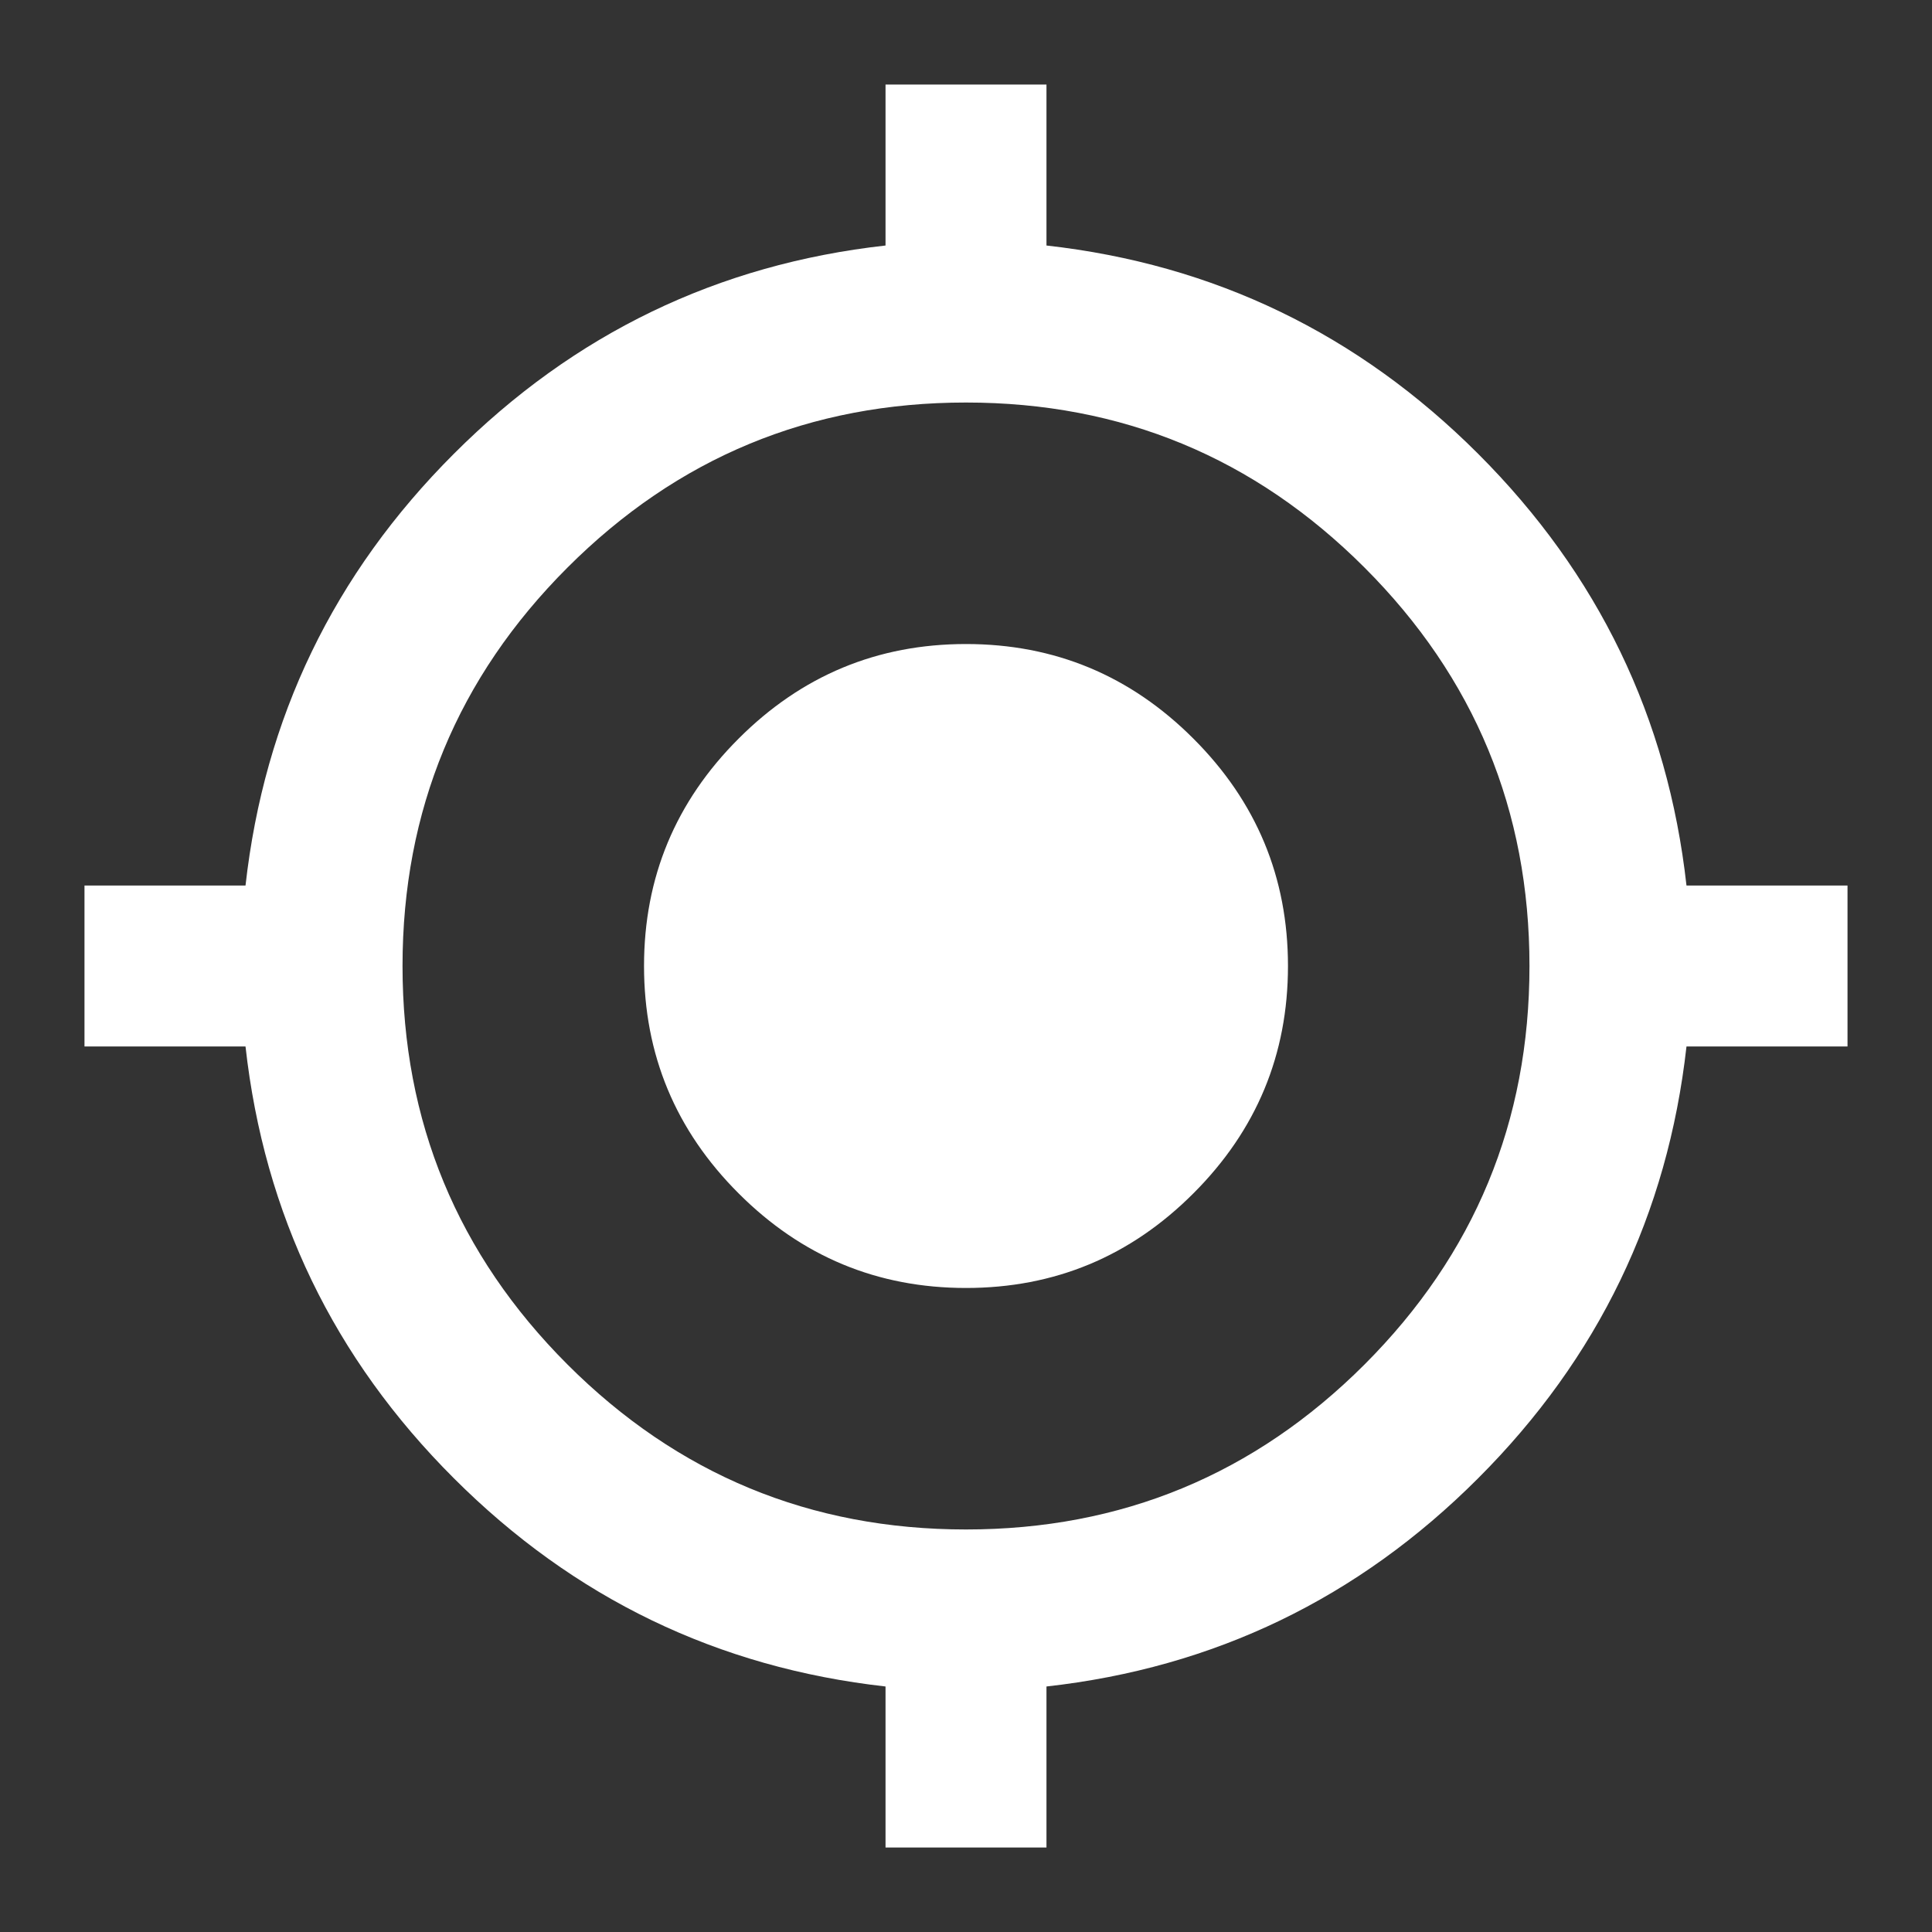 <svg width="26" height="26" viewBox="0 0 26 26" fill="none" xmlns="http://www.w3.org/2000/svg">
<rect x="0" y="0" width="26" height="26" fill="#333333" stroke="none"/>
<path d="M11.917 24.863V22.696C9.66 22.443 7.723 21.509 6.107 19.893C4.49 18.278 3.556 16.341 3.304 14.083H1.137V11.917H3.304C3.557 9.66 4.491 7.723 6.108 6.107C7.724 4.49 9.66 3.556 11.917 3.304V1.138H14.083V3.304C16.34 3.557 18.277 4.492 19.893 6.108C21.509 7.724 22.444 9.66 22.696 11.917H24.863V14.083H22.696C22.443 16.34 21.509 18.277 19.893 19.893C18.278 21.51 16.341 22.444 14.083 22.696V24.863H11.917ZM13 20.583C15.094 20.583 16.882 19.843 18.363 18.363C19.843 16.882 20.583 15.095 20.583 13C20.583 10.906 19.843 9.118 18.363 7.638C16.882 6.157 15.094 5.417 13 5.417C10.905 5.417 9.118 6.157 7.637 7.638C6.157 9.118 5.417 10.906 5.417 13C5.417 15.095 6.157 16.882 7.637 18.363C9.118 19.843 10.905 20.583 13 20.583ZM13 17.333C11.808 17.333 10.788 16.909 9.94 16.06C9.091 15.212 8.667 14.192 8.667 13C8.667 11.808 9.091 10.788 9.94 9.94C10.788 9.091 11.808 8.667 13 8.667C14.192 8.667 15.212 9.091 16.06 9.94C16.909 10.788 17.333 11.808 17.333 13C17.333 14.192 16.909 15.212 16.06 16.06C15.212 16.909 14.192 17.333 13 17.333Z" fill="white"/>
</svg>
